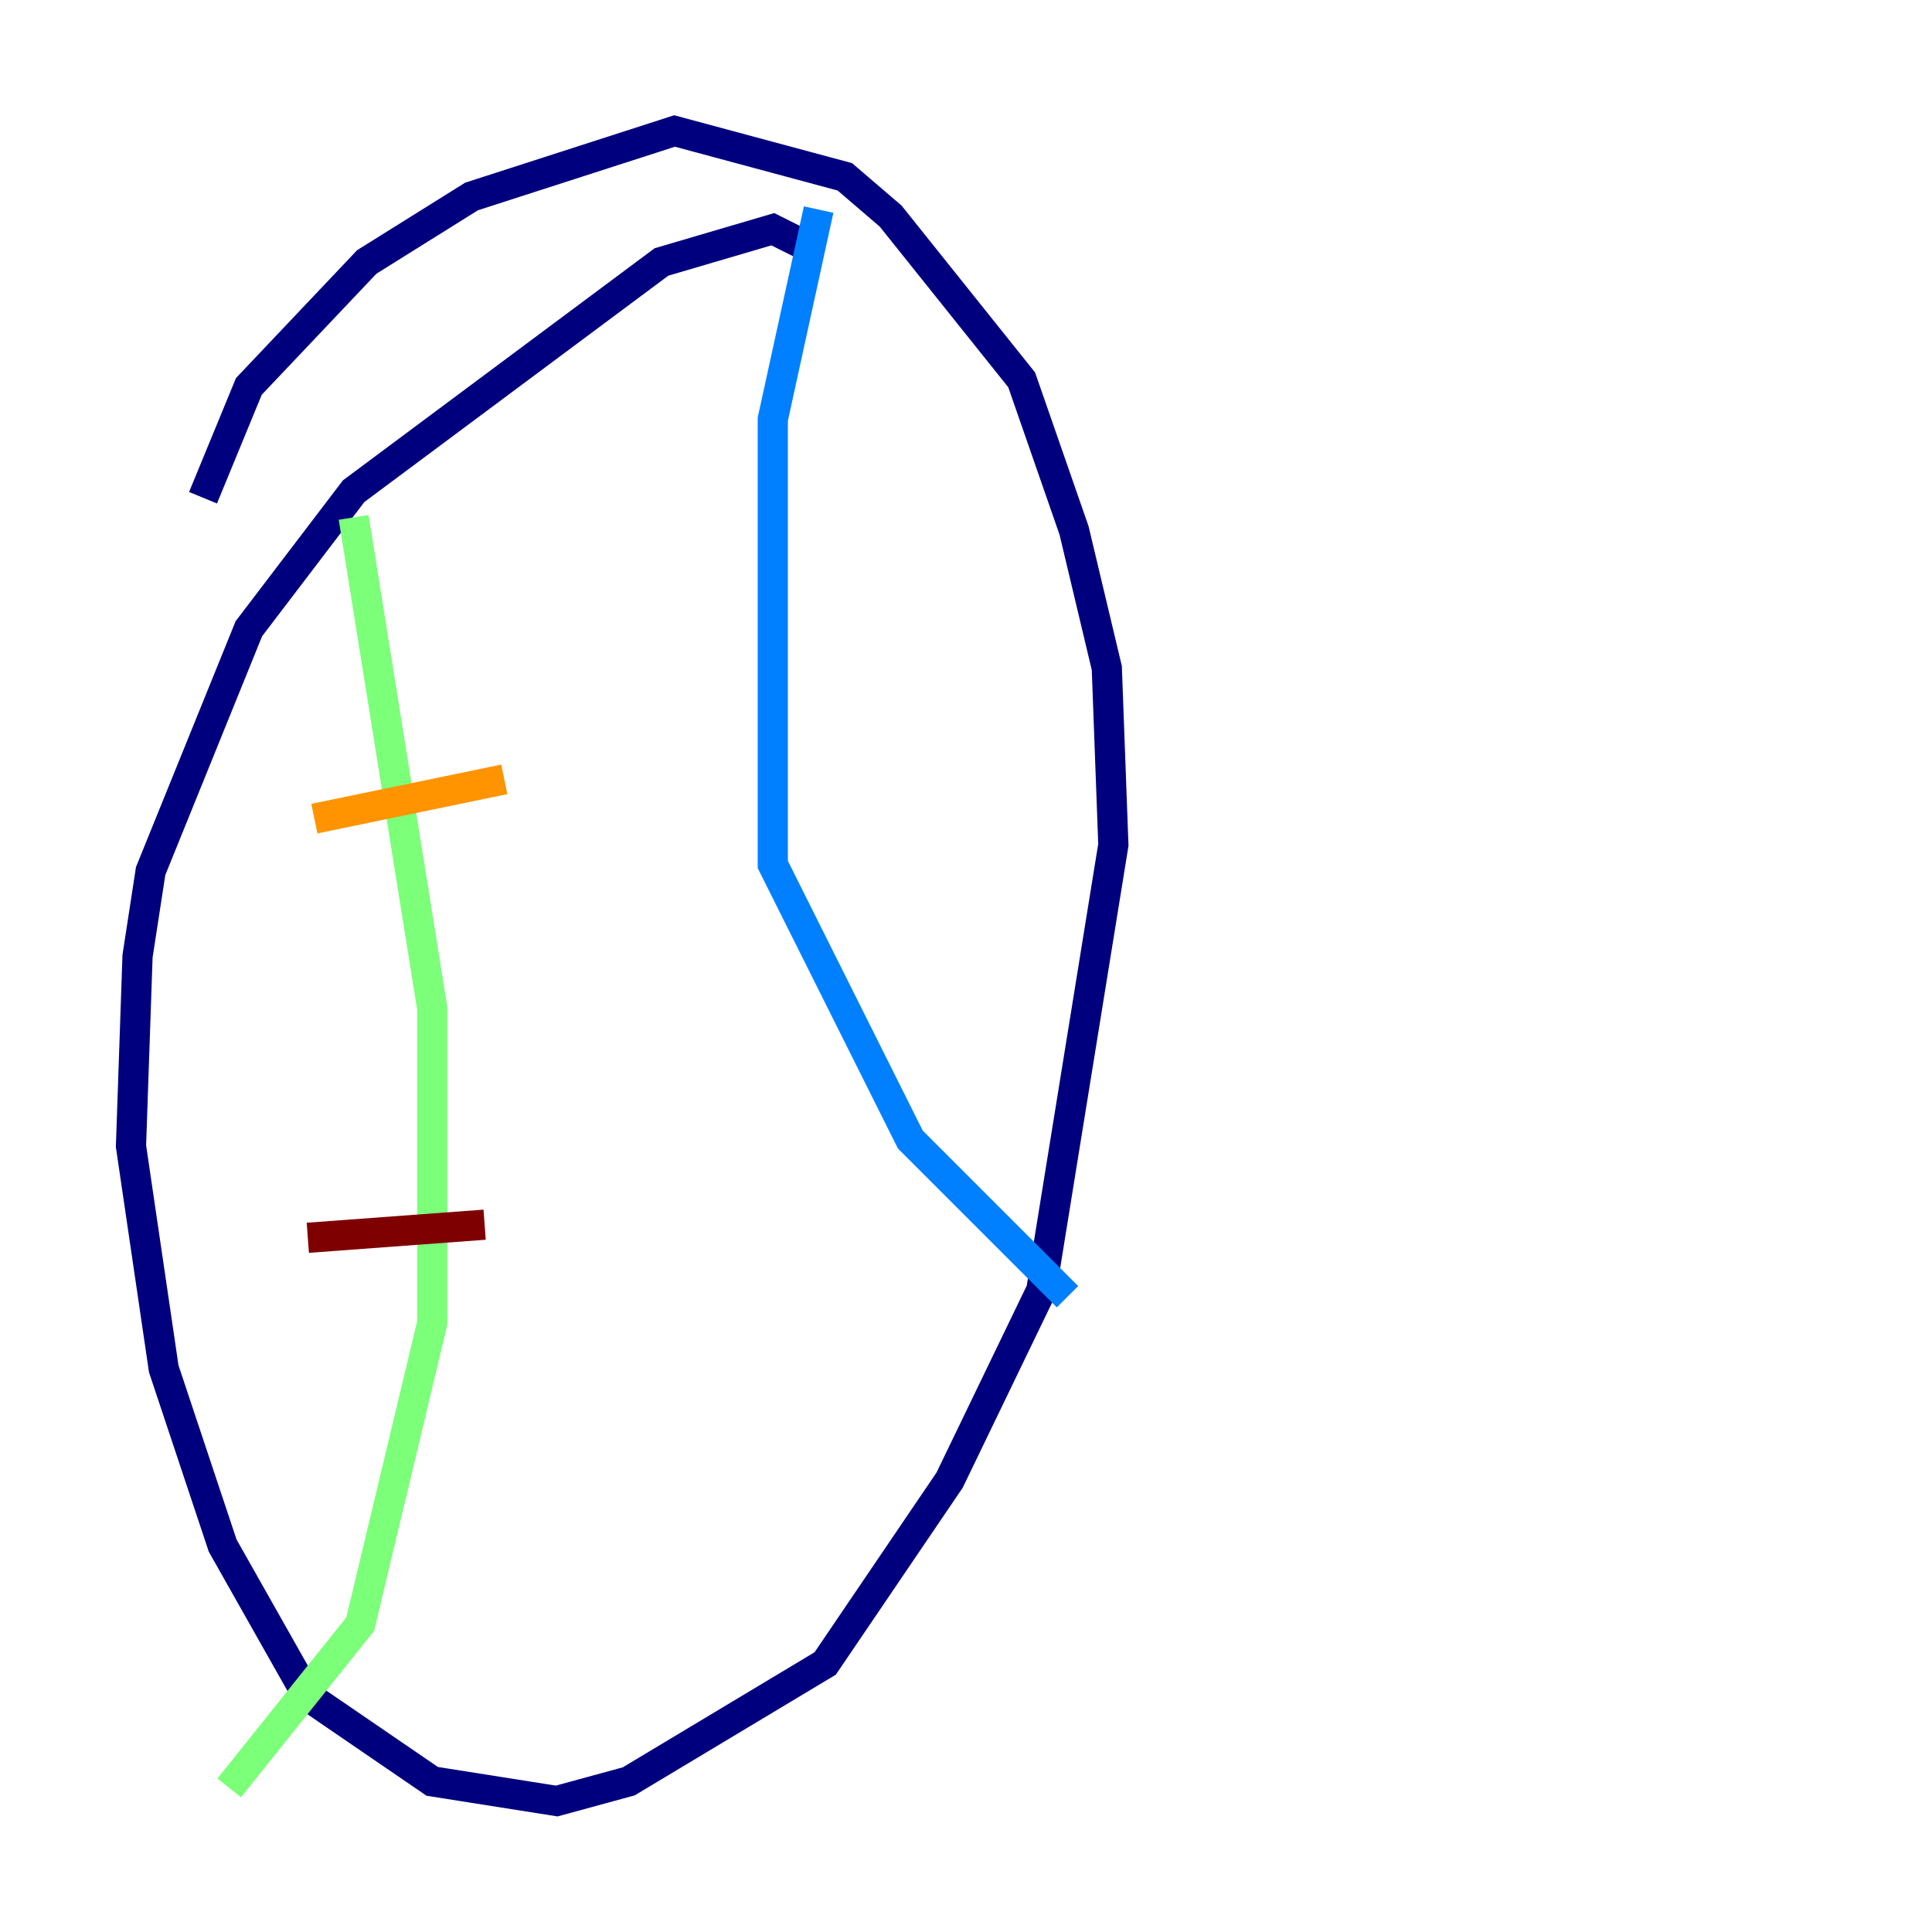 <?xml version="1.0" encoding="utf-8" ?>
<svg baseProfile="tiny" height="128" version="1.2" viewBox="0,0,128,128" width="128" xmlns="http://www.w3.org/2000/svg" xmlns:ev="http://www.w3.org/2001/xml-events" xmlns:xlink="http://www.w3.org/1999/xlink"><defs /><polyline fill="none" points="53.803,16.488 51.2,15.186 43.824,17.356 23.43,32.542 16.488,41.654 9.98,57.709 9.112,63.349 8.678,75.932 10.848,90.685 14.752,102.4 20.393,112.38 28.637,118.02 36.881,119.322 41.654,118.02 54.671,110.21 62.915,98.061 68.99,85.478 73.763,55.973 73.329,44.258 71.159,35.146 67.688,25.166 59.01,14.319 55.973,11.715 44.691,8.678 31.241,13.017 24.298,17.356 16.488,25.6 13.451,32.976" stroke="#00007f" stroke-width="2" /><polyline fill="none" points="54.237,13.885 51.2,27.77 51.2,57.275 60.312,75.498 70.725,85.912" stroke="#0080ff" stroke-width="2" /><polyline fill="none" points="23.43,34.278 28.637,66.82 28.637,87.647 23.864,107.607 15.186,118.454" stroke="#7cff79" stroke-width="2" /><polyline fill="none" points="20.827,54.237 33.41,51.634" stroke="#ff9400" stroke-width="2" /><polyline fill="none" points="20.393,82.007 32.108,81.139" stroke="#7f0000" stroke-width="2" /></svg>